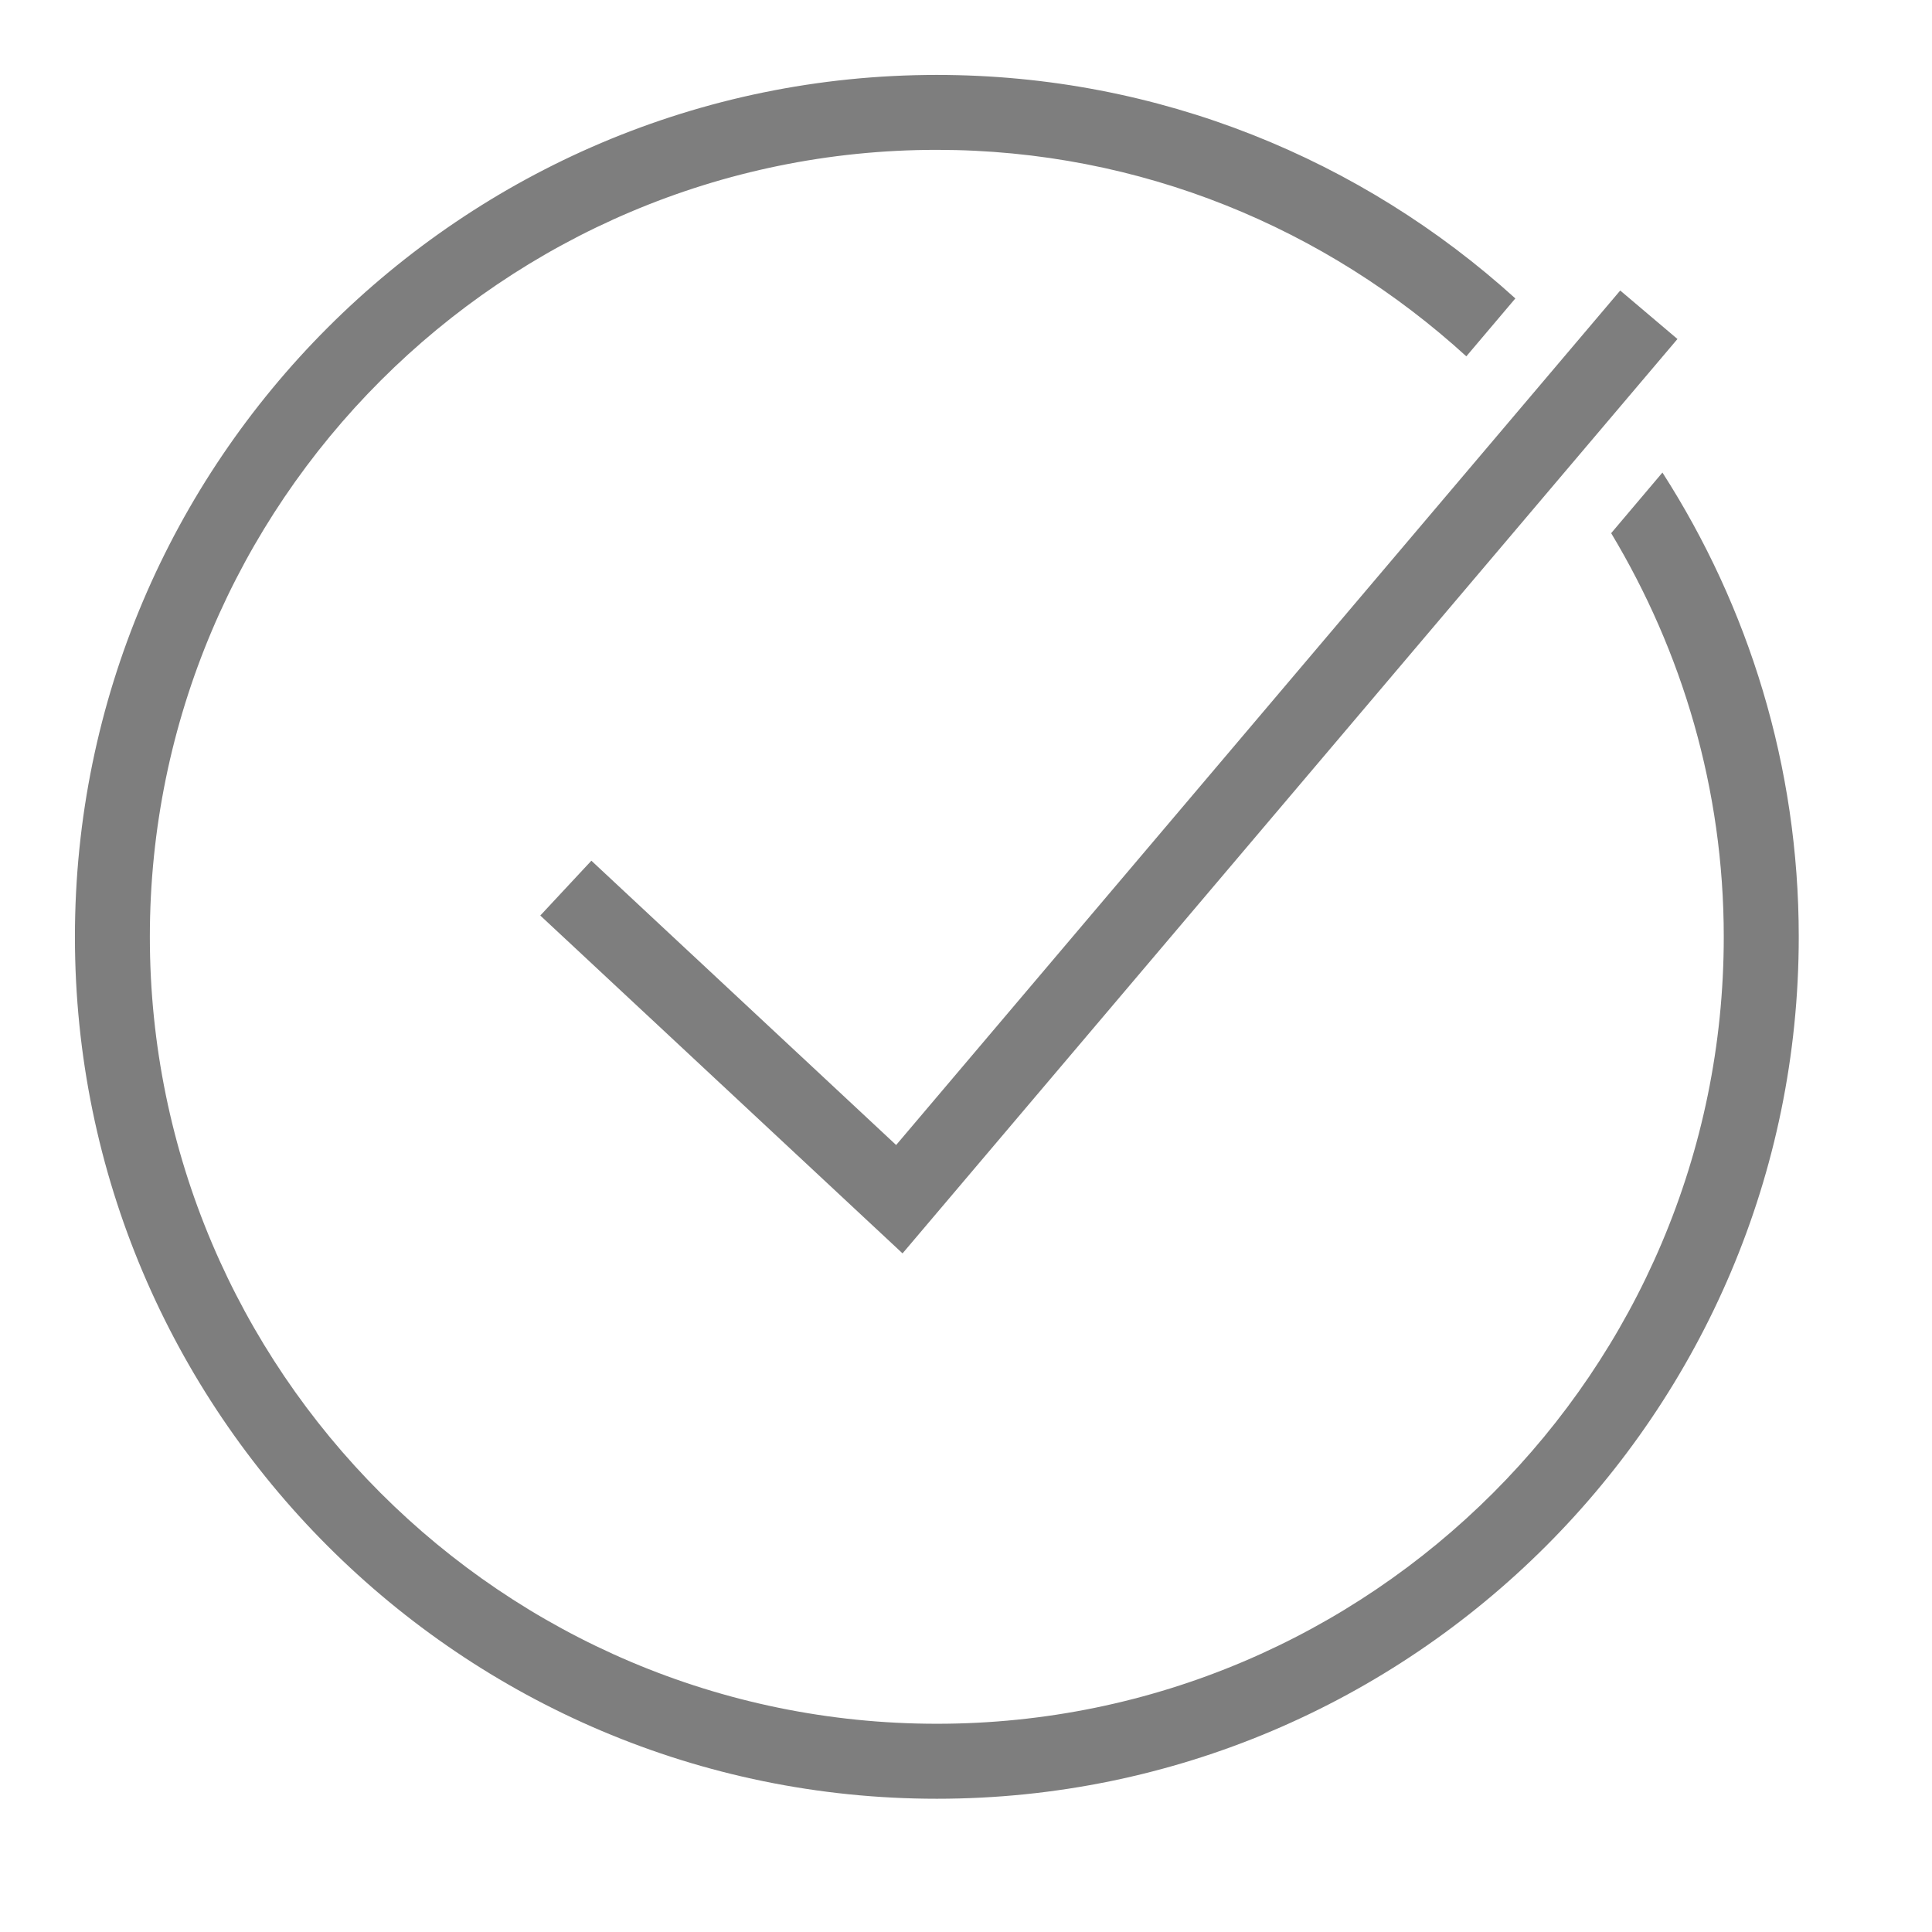 <?xml version="1.0" encoding="utf-8"?>
<svg width="32px" height="32px" viewbox="0 0 32 32" version="1.1" xmlns:xlink="http://www.w3.org/1999/xlink" xmlns="http://www.w3.org/2000/svg">
  <g id="Okay-Symbol">
    <g id="yes">
      <g id="Group">
        <path d="M0 31.035L0 0L31.035 0L31.035 31.035L0 31.035Z" id="Shape" fill="none" fill-rule="evenodd" stroke="none" />
        <g id="Group" transform="translate(1.241 1.241)">
          <path d="M14.276 8.60372e-07C6.404 8.60372e-07 0 6.404 0 14.276C0 22.148 6.404 28.552 14.276 28.552C22.148 28.552 28.552 22.148 28.552 14.276C28.552 11.445 27.72 8.807 26.294 6.586L25.445 7.59C26.621 9.548 27.31 11.83 27.31 14.276C27.31 21.463 21.463 27.31 14.276 27.31C7.089 27.31 1.241 21.463 1.241 14.276C1.241 7.089 7.089 1.241 14.276 1.241C17.654 1.241 20.727 2.545 23.046 4.661L23.858 3.702C21.322 1.403 17.96 0 14.276 0L14.276 8.60372e-07ZM25.595 3.571L13.602 17.724L8.554 13.015L7.708 13.923L13.708 19.519L26.543 4.374L25.595 3.571Z" id="Shape" fill="#7E7E7E" fill-rule="evenodd" stroke="none" />
        </g>
      </g>
    </g>
  </g>
</svg>